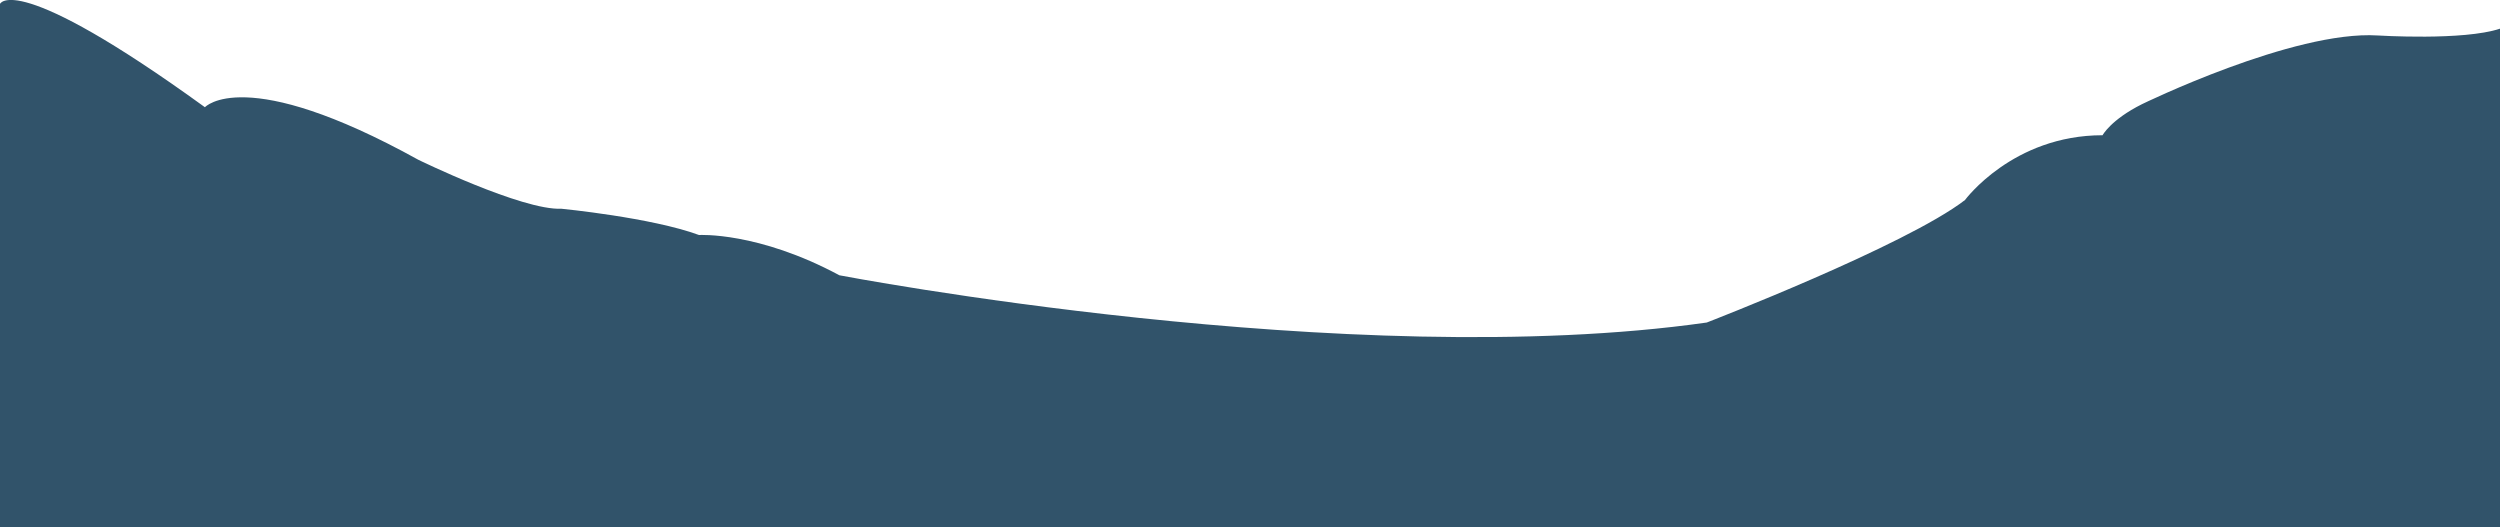 <svg xmlns="http://www.w3.org/2000/svg" viewBox="0 0 1920 405"><defs><style>.cls-1{fill:#31536a;}</style></defs><title>Asset 4</title><g id="Layer_2" data-name="Layer 2"><g id="Background_Mountain" data-name="Background Mountain"><path class="cls-1" d="M0,3S10.78-23.85,157.38,82.35c0,0,30.18-33.61,163.84,40.33,0,0,79.76,39,110,37.64,0,0,69,6.72,105.63,20.17,0,0,45.27-2.69,107.79,30.92,0,0,392.36,75.28,666.15,36.29,0,0,153.07-59.15,198.34-94.1,0,0,36.65-49.74,105.64-49.74,0,0,6.28-11.86,30.28-23.86,0,0,116.31-56.8,181-52.76,0,0,66,4.17,94-5.24V405H0Z"/></g></g></svg>